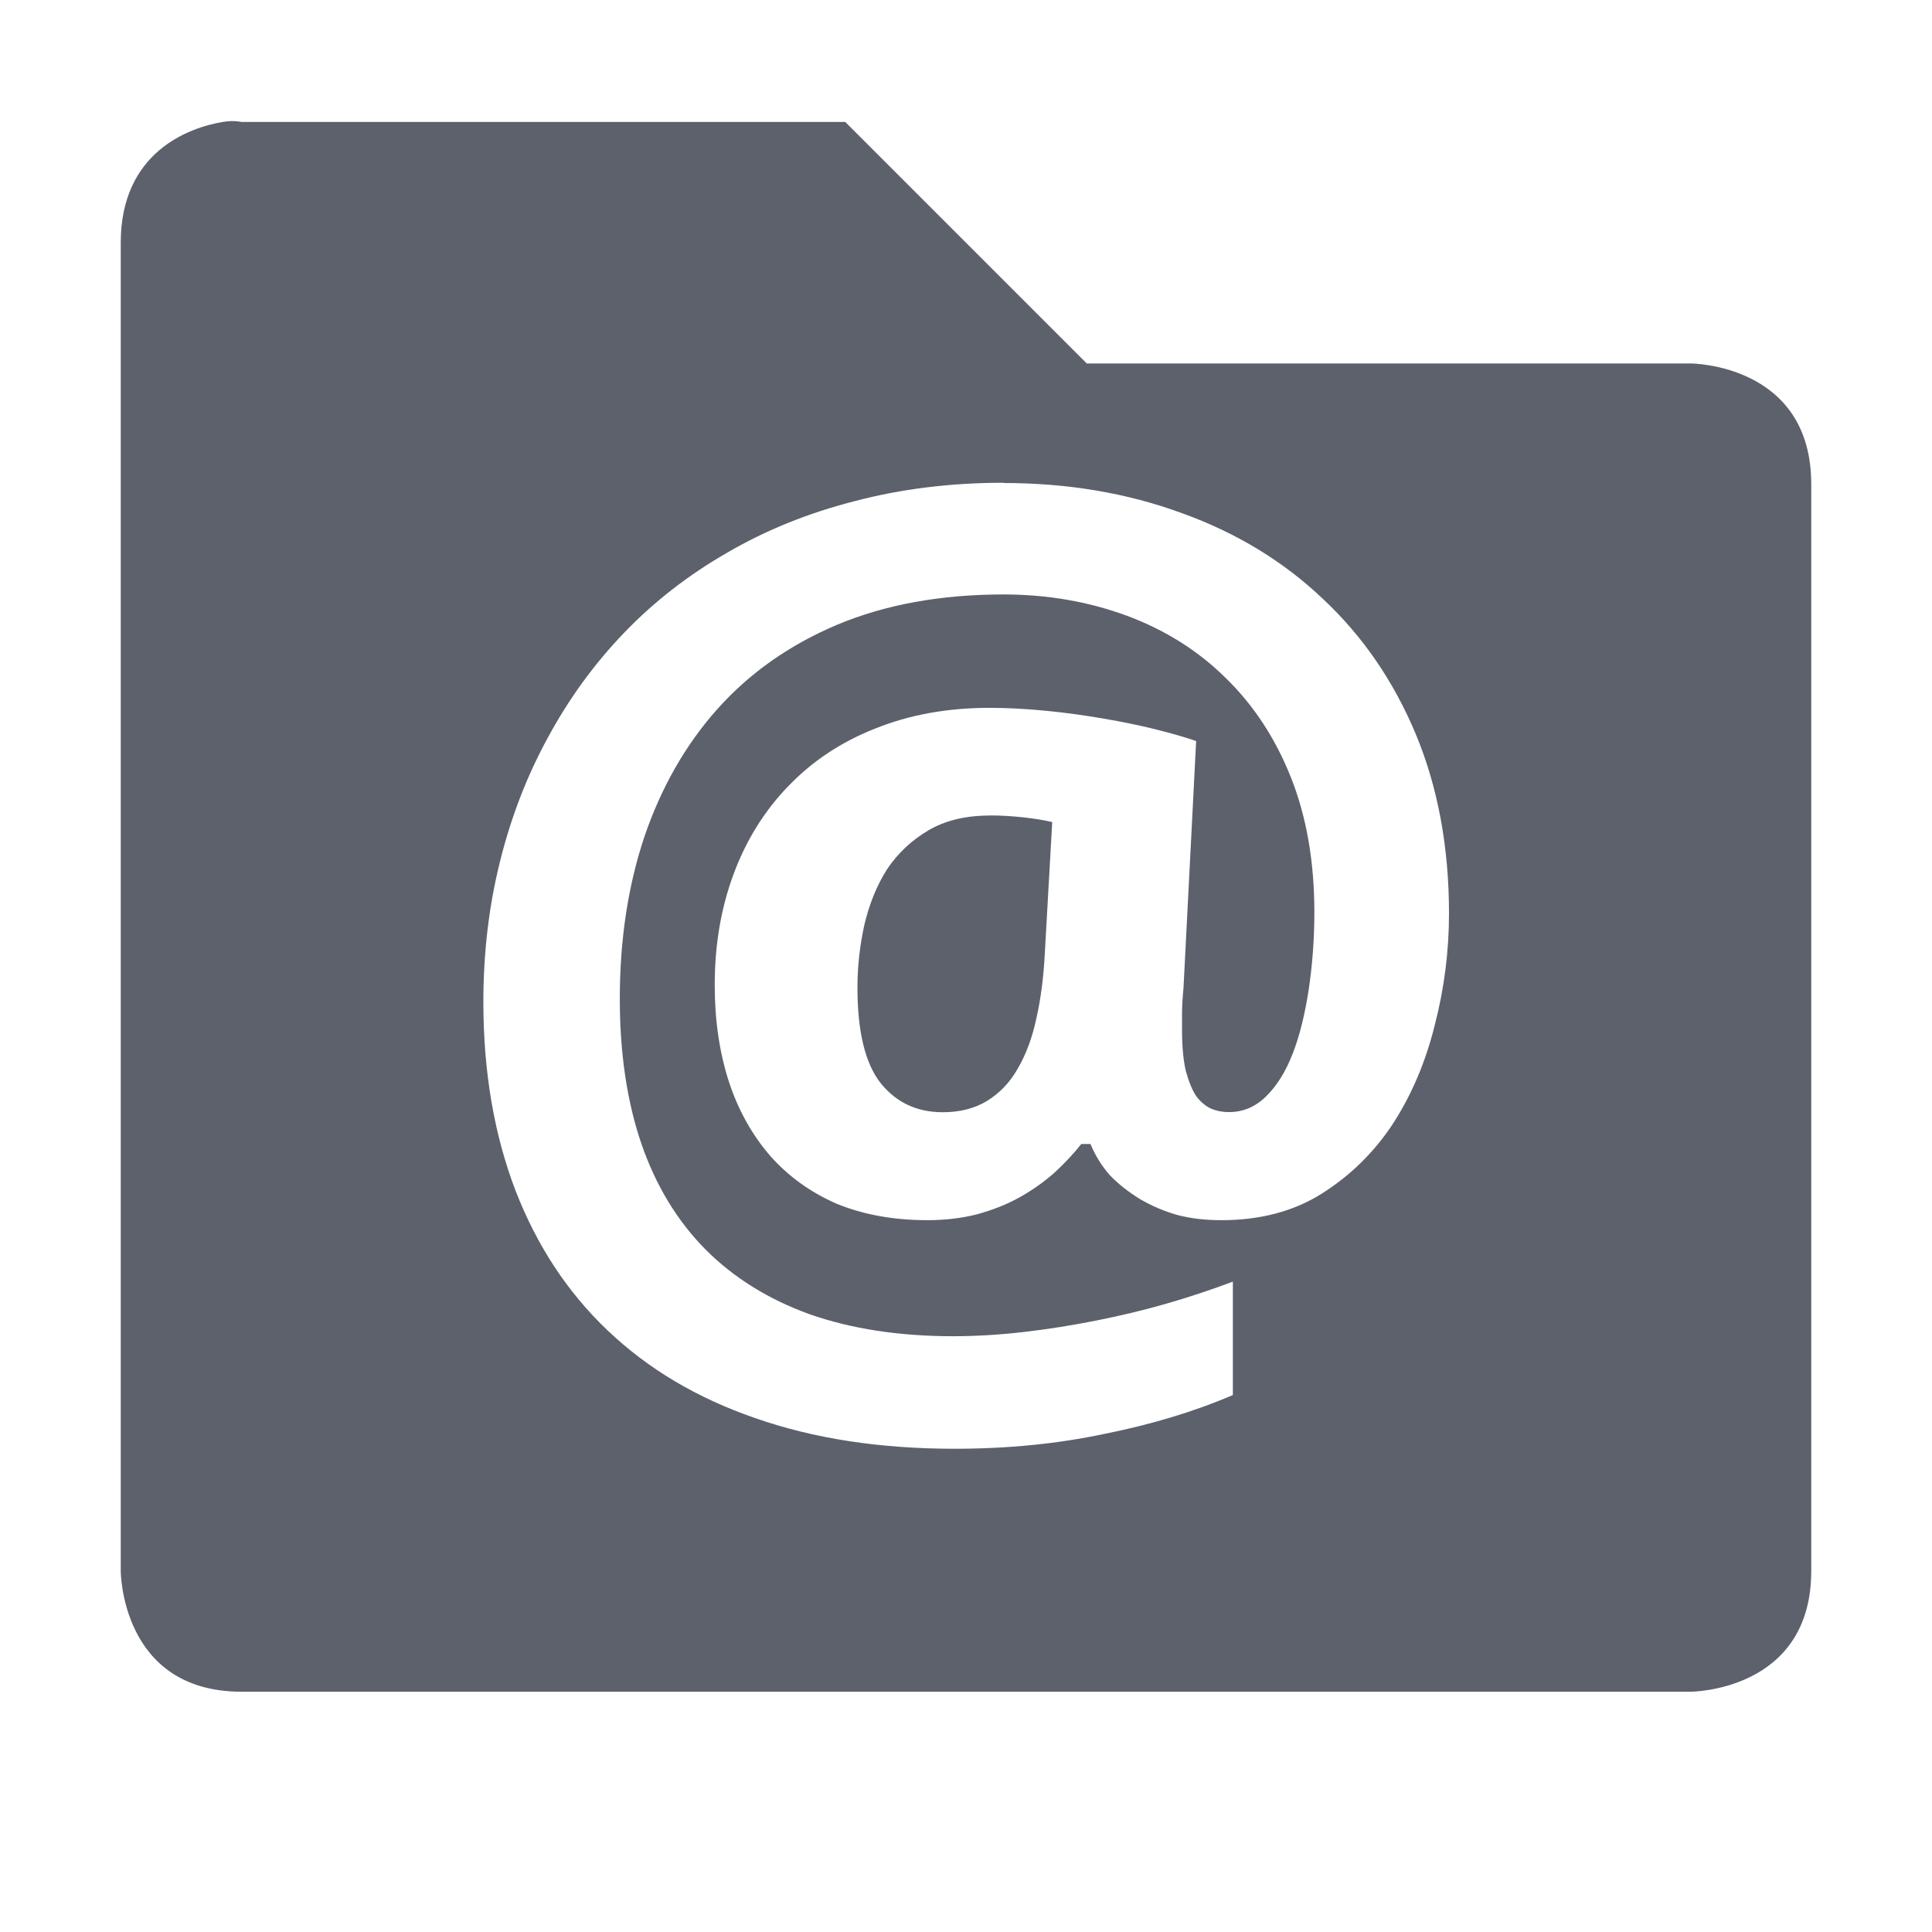 <svg height="16" viewBox="0 0 16 16" width="16" xmlns="http://www.w3.org/2000/svg"><path d="m1.844 1.01c-.281.047-.844.25-.844 1v11s0 1 1 1h12s1 0 1-1v-9c0-1-1-1-1-1h-5l-2-2h-5s-.063-.016-.156 0zm6.465 2.99c.536 0 1.029.084 1.48.25.452.163.84.399 1.166.709.329.307.586.681.77 1.121.183.44.275.935.275 1.486 0 .31-.039.617-.117.92-.075.303-.19.577-.346.818-.156.238-.354.432-.592.582-.234.147-.511.219-.83.219-.129 0-.25-.013-.365-.043-.112-.032-.216-.077-.311-.133-.095-.059-.179-.124-.25-.199-.068-.078-.121-.165-.158-.256h-.076c-.065.082-.14.162-.225.24-.085.075-.18.142-.285.201-.105.059-.223.105-.352.141-.126.032-.263.049-.412.049-.282 0-.533-.046-.754-.137-.217-.095-.399-.227-.549-.396-.149-.173-.264-.377-.342-.615-.078-.241-.117-.509-.117-.799 0-.336.053-.643.158-.924.105-.281.256-.522.453-.725.197-.205.435-.364.717-.475.282-.114.598-.172.947-.172.153 0 .312.009.475.025.163.016.319.038.469.064.153.026.295.055.428.088.132.033.245.065.34.098l-.105 2.049c-.007.072-.012.142-.012.211v.133c0 .137.011.25.031.338.024.088.052.157.086.209.037.049.079.084.123.104.048.02.097.029.148.029.119 0 .223-.045.311-.133.089-.088.161-.205.219-.355.058-.15.1-.326.131-.525.03-.202.047-.416.047-.641 0-.417-.064-.789-.193-1.115s-.31-.601-.541-.826c-.227-.225-.499-.396-.814-.514-.316-.117-.657-.178-1.027-.178-.519 0-.978.084-1.375.25-.394.166-.726.399-.994.699-.265.297-.466.651-.605 1.059-.136.408-.203.854-.203 1.34 0 .45.059.85.178 1.199.119.346.295.637.529.875.234.235.522.415.865.539.343.12.739.182 1.188.182.19 0 .386-.012.586-.035.2-.023.399-.055.596-.094.2-.04.396-.086.586-.141.194-.056.376-.117.549-.182v.939c-.319.137-.674.244-1.064.322-.387.082-.801.123-1.242.123-.615 0-1.165-.084-1.65-.254-.482-.166-.888-.408-1.221-.725-.333-.316-.587-.703-.764-1.16-.176-.46-.266-.98-.266-1.561 0-.404.045-.792.137-1.16.092-.372.225-.715.398-1.031.173-.32.383-.609.631-.867.251-.261.536-.481.855-.664.319-.186.671-.328 1.055-.426.384-.101.795-.152 1.232-.152zm-.113 2.754c-.2 0-.369.041-.508.123-.139.082-.253.189-.342.322-.085.134-.147.288-.188.461-.037.17-.057.341-.057.518 0 .365.064.63.193.793.129.16.3.24.514.24.143 0 .265-.032.367-.094.105-.065.189-.153.254-.268.068-.117.12-.256.154-.416.037-.163.06-.344.07-.543l.061-1.082c-.068-.016-.147-.029-.238-.039-.092-.01-.186-.016-.281-.016z" fill="#5c616c"/></svg>
